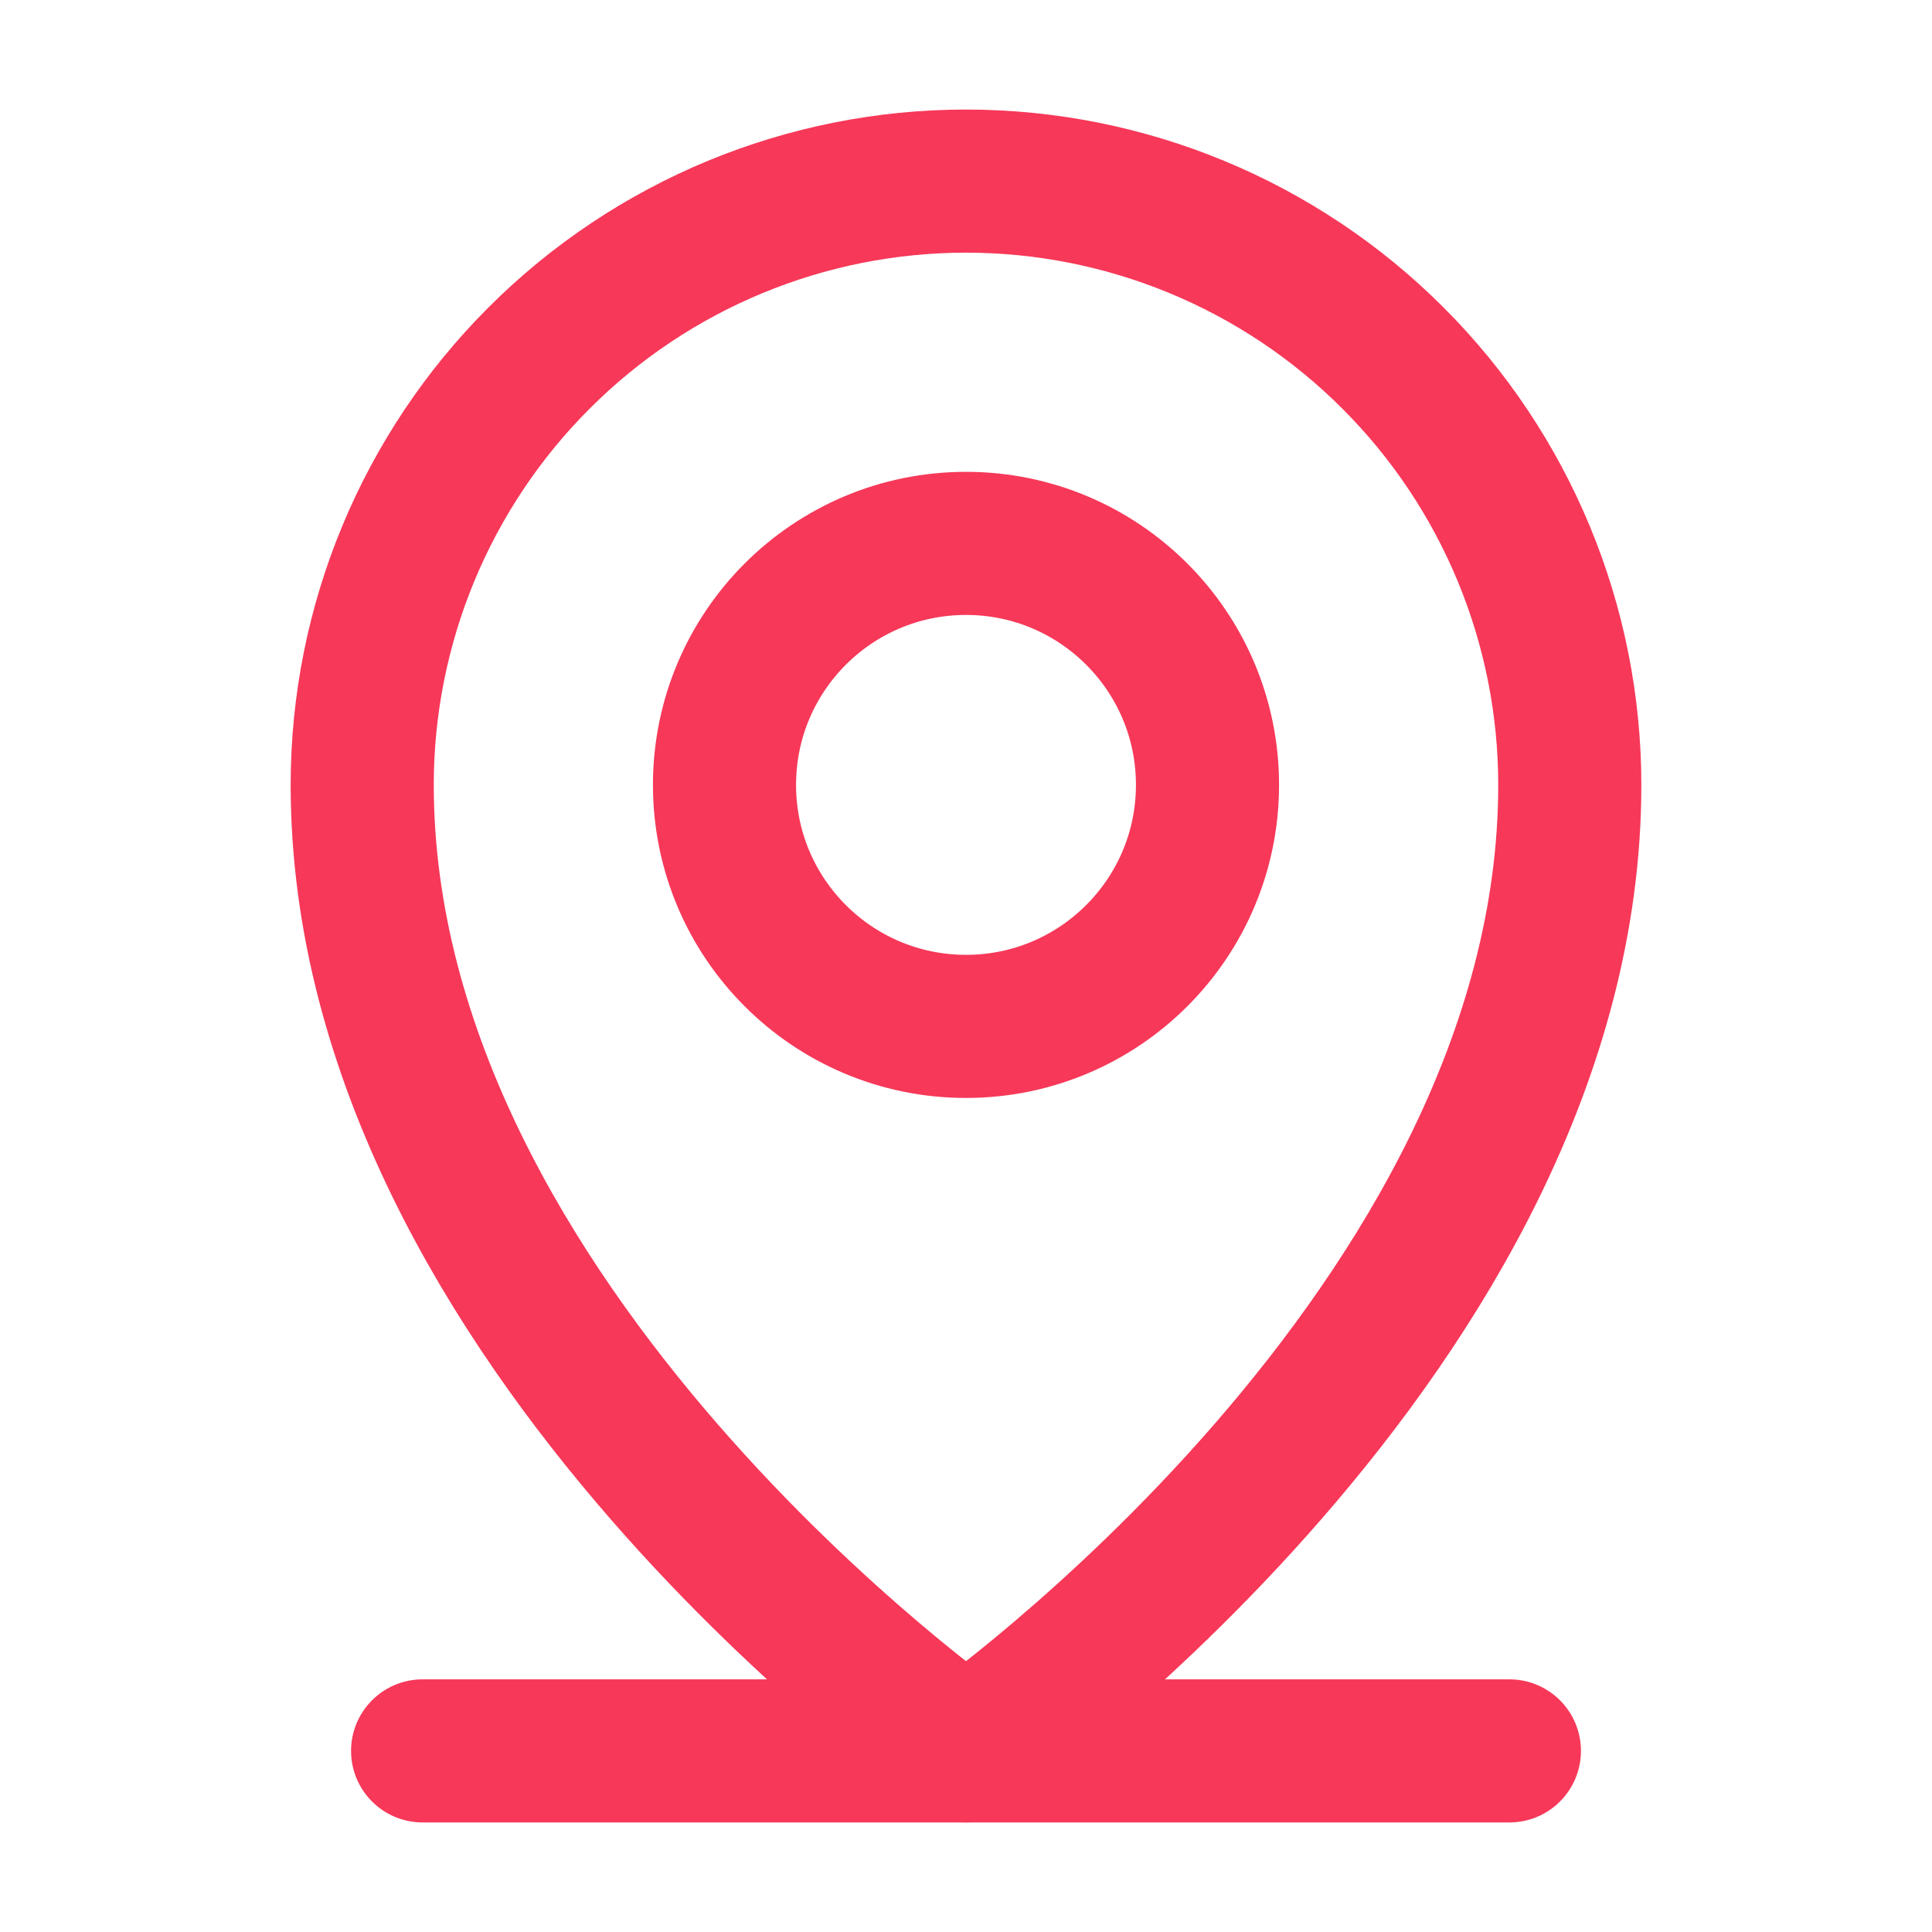 <svg width="27" height="27" viewBox="0 0 27 27" fill="none" xmlns="http://www.w3.org/2000/svg">
<path d="M5.906 24.469H21.094" stroke="#F73859" stroke-width="2" stroke-linecap="round" stroke-linejoin="round"/>
<path d="M13.5 14.344C15.364 14.344 16.875 12.833 16.875 10.969C16.875 9.105 15.364 7.594 13.5 7.594C11.636 7.594 10.125 9.105 10.125 10.969C10.125 12.833 11.636 14.344 13.5 14.344Z" stroke="#F73859" stroke-width="2" stroke-linecap="round" stroke-linejoin="round"/>
<path d="M21.938 10.969C21.938 18.562 13.5 24.469 13.5 24.469C13.5 24.469 5.062 18.562 5.062 10.969C5.062 8.731 5.951 6.585 7.534 5.003C9.116 3.42 11.262 2.531 13.5 2.531C15.738 2.531 17.884 3.42 19.466 5.003C21.049 6.585 21.938 8.731 21.938 10.969V10.969Z" stroke="#F73859" stroke-width="2" stroke-linecap="round" stroke-linejoin="round"/>
</svg>
